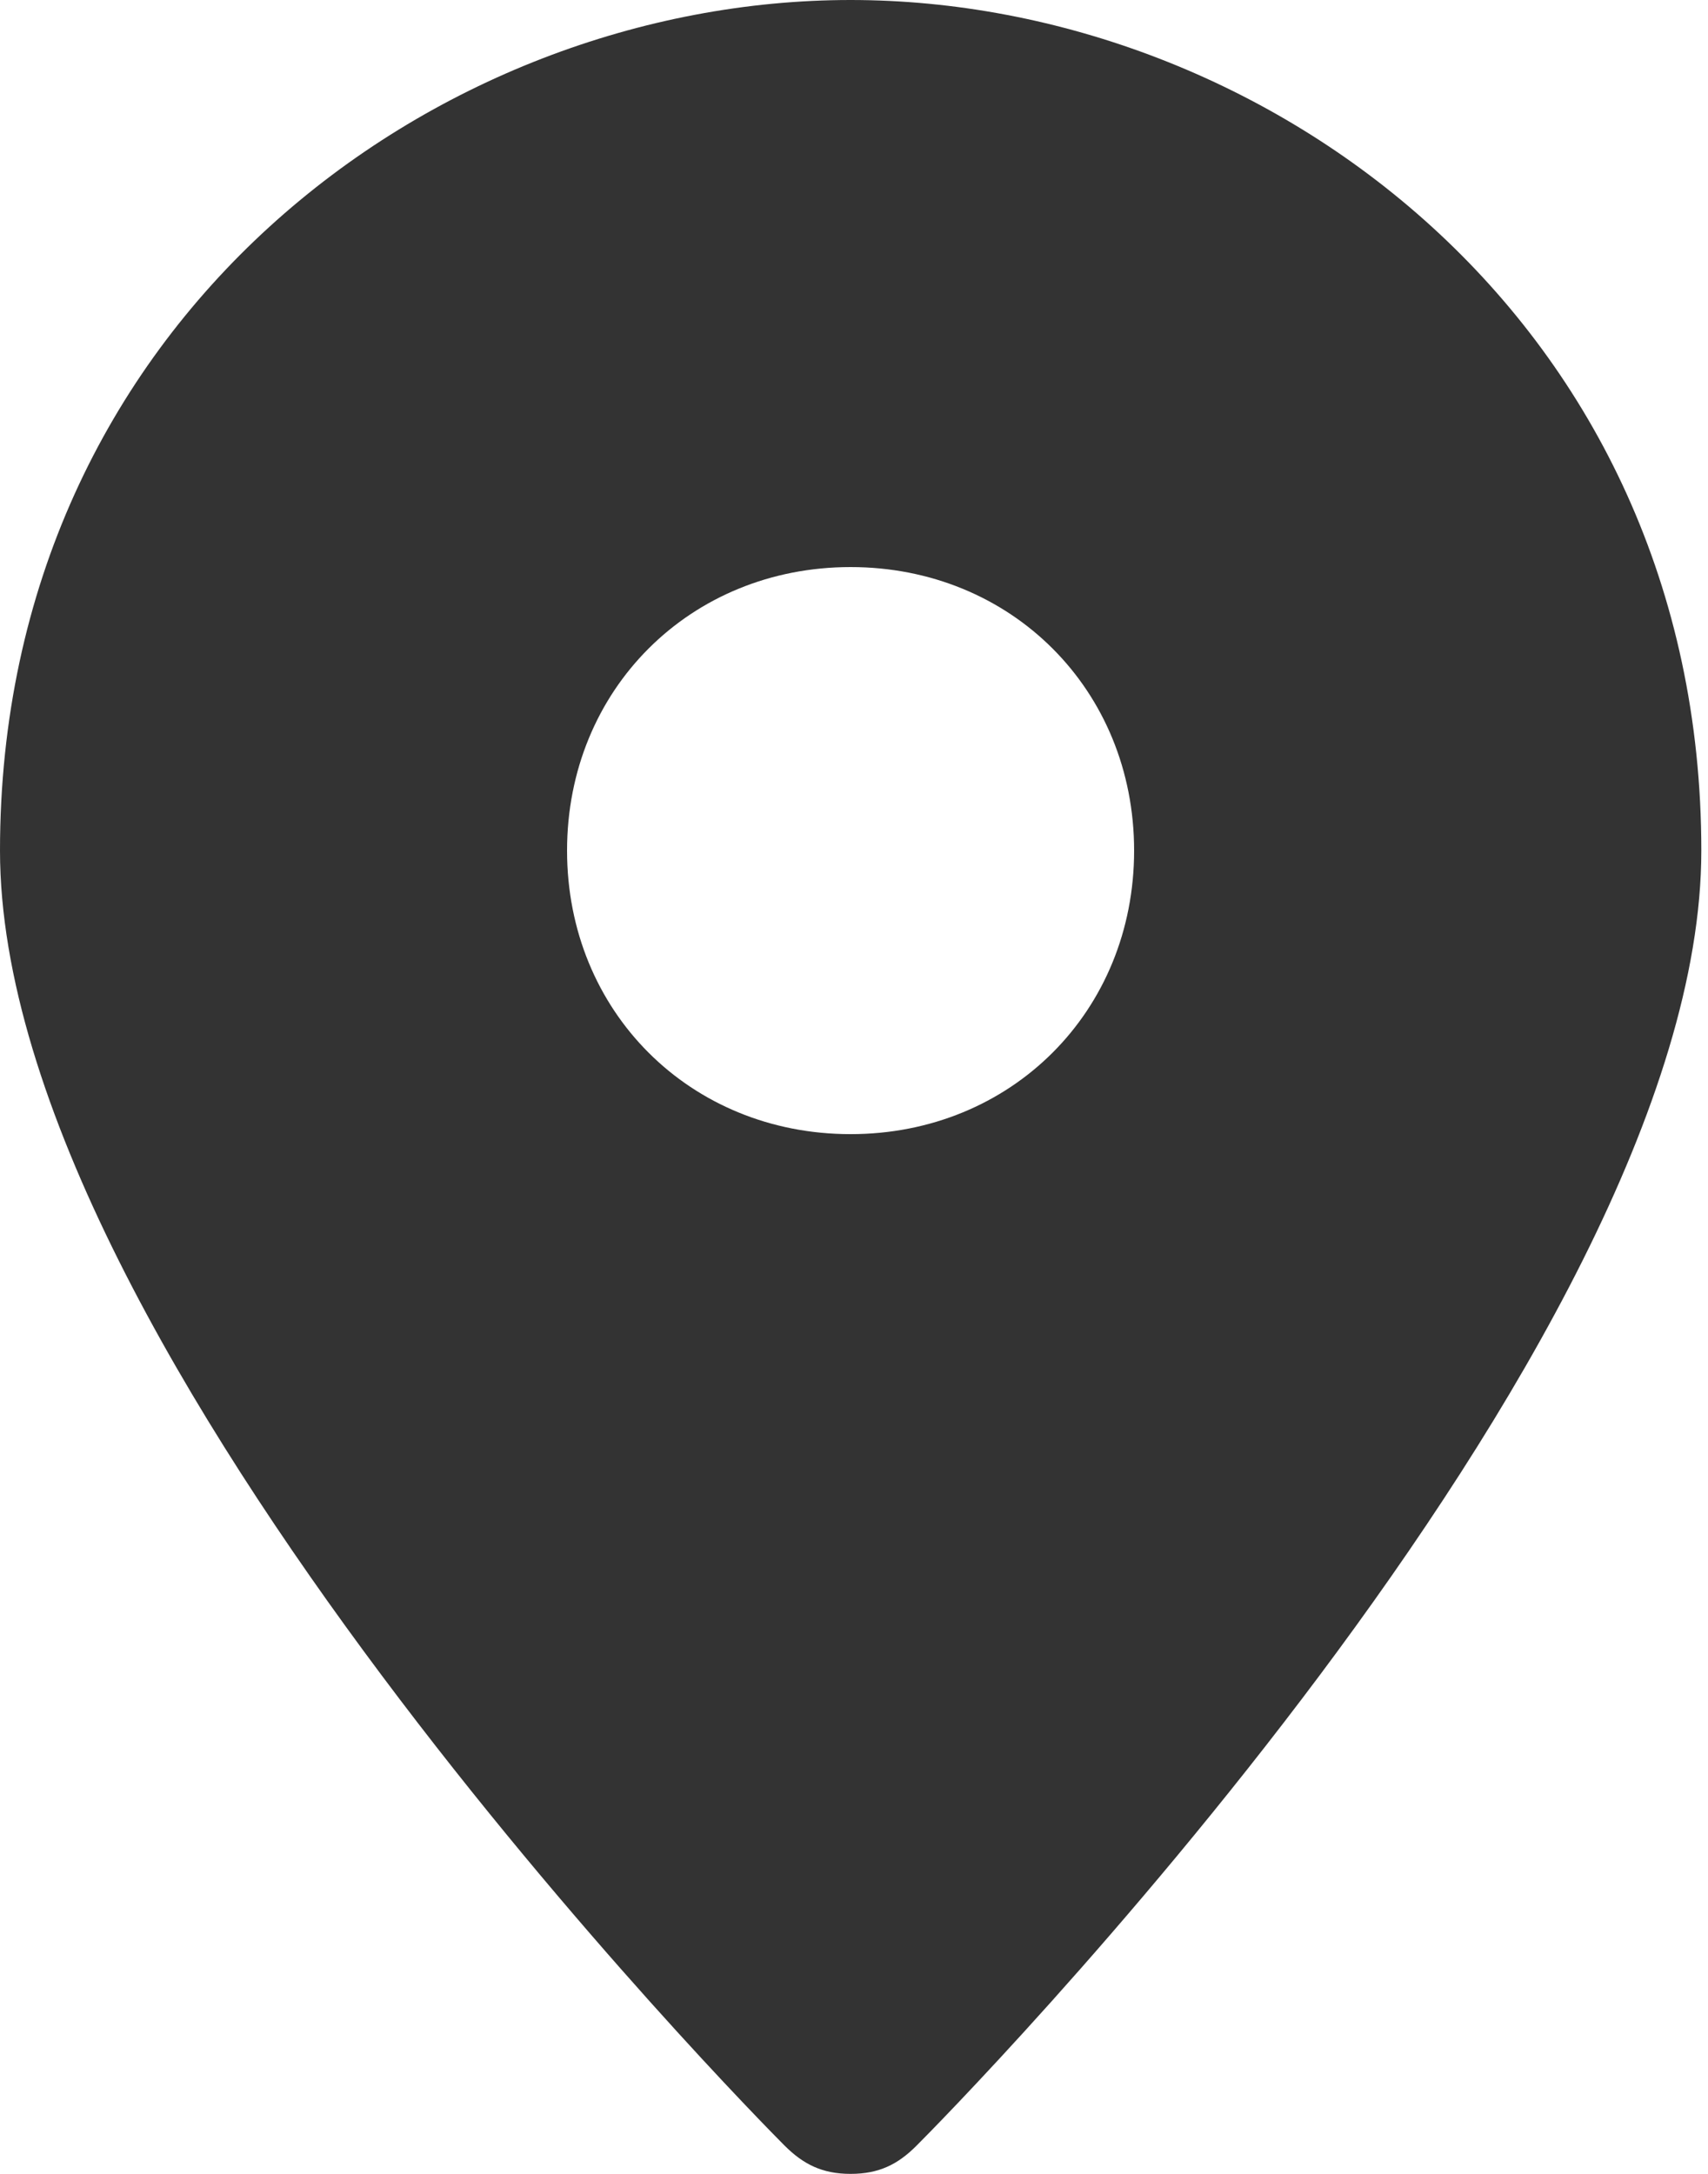<svg width="11" height="14" viewBox="0 0 11 14" version="1.1" xmlns="http://www.w3.org/2000/svg" xmlns:xlink="http://www.w3.org/1999/xlink">
<title>pin-3</title>
<desc>Created using Figma</desc>
<g id="Canvas" transform="translate(-1345 -1308)">
<g id="pin-3">
<g id="Group">
<g id="Vector">
<use xlink:href="#path0_fill" transform="translate(1345 1308)" fill="#333333"/>
</g>
</g>
</g>
</g>
<defs>
<path id="path0_fill" d="M 5.478 0C 2.8 0 0 2.07 0 5.478C 0 8.704 4.87 13.635 5.052 13.817C 5.174 13.939 5.296 14 5.478 14C 5.661 14 5.783 13.939 5.904 13.817C 6.087 13.635 10.957 8.704 10.957 5.478C 10.957 2.07 8.157 0 5.478 0ZM 5.478 7.304C 4.443 7.304 3.652 6.513 3.652 5.478C 3.652 4.443 4.443 3.652 5.478 3.652C 6.513 3.652 7.304 4.443 7.304 5.478C 7.304 6.513 6.513 7.304 5.478 7.304Z"/>
</defs>
</svg>
